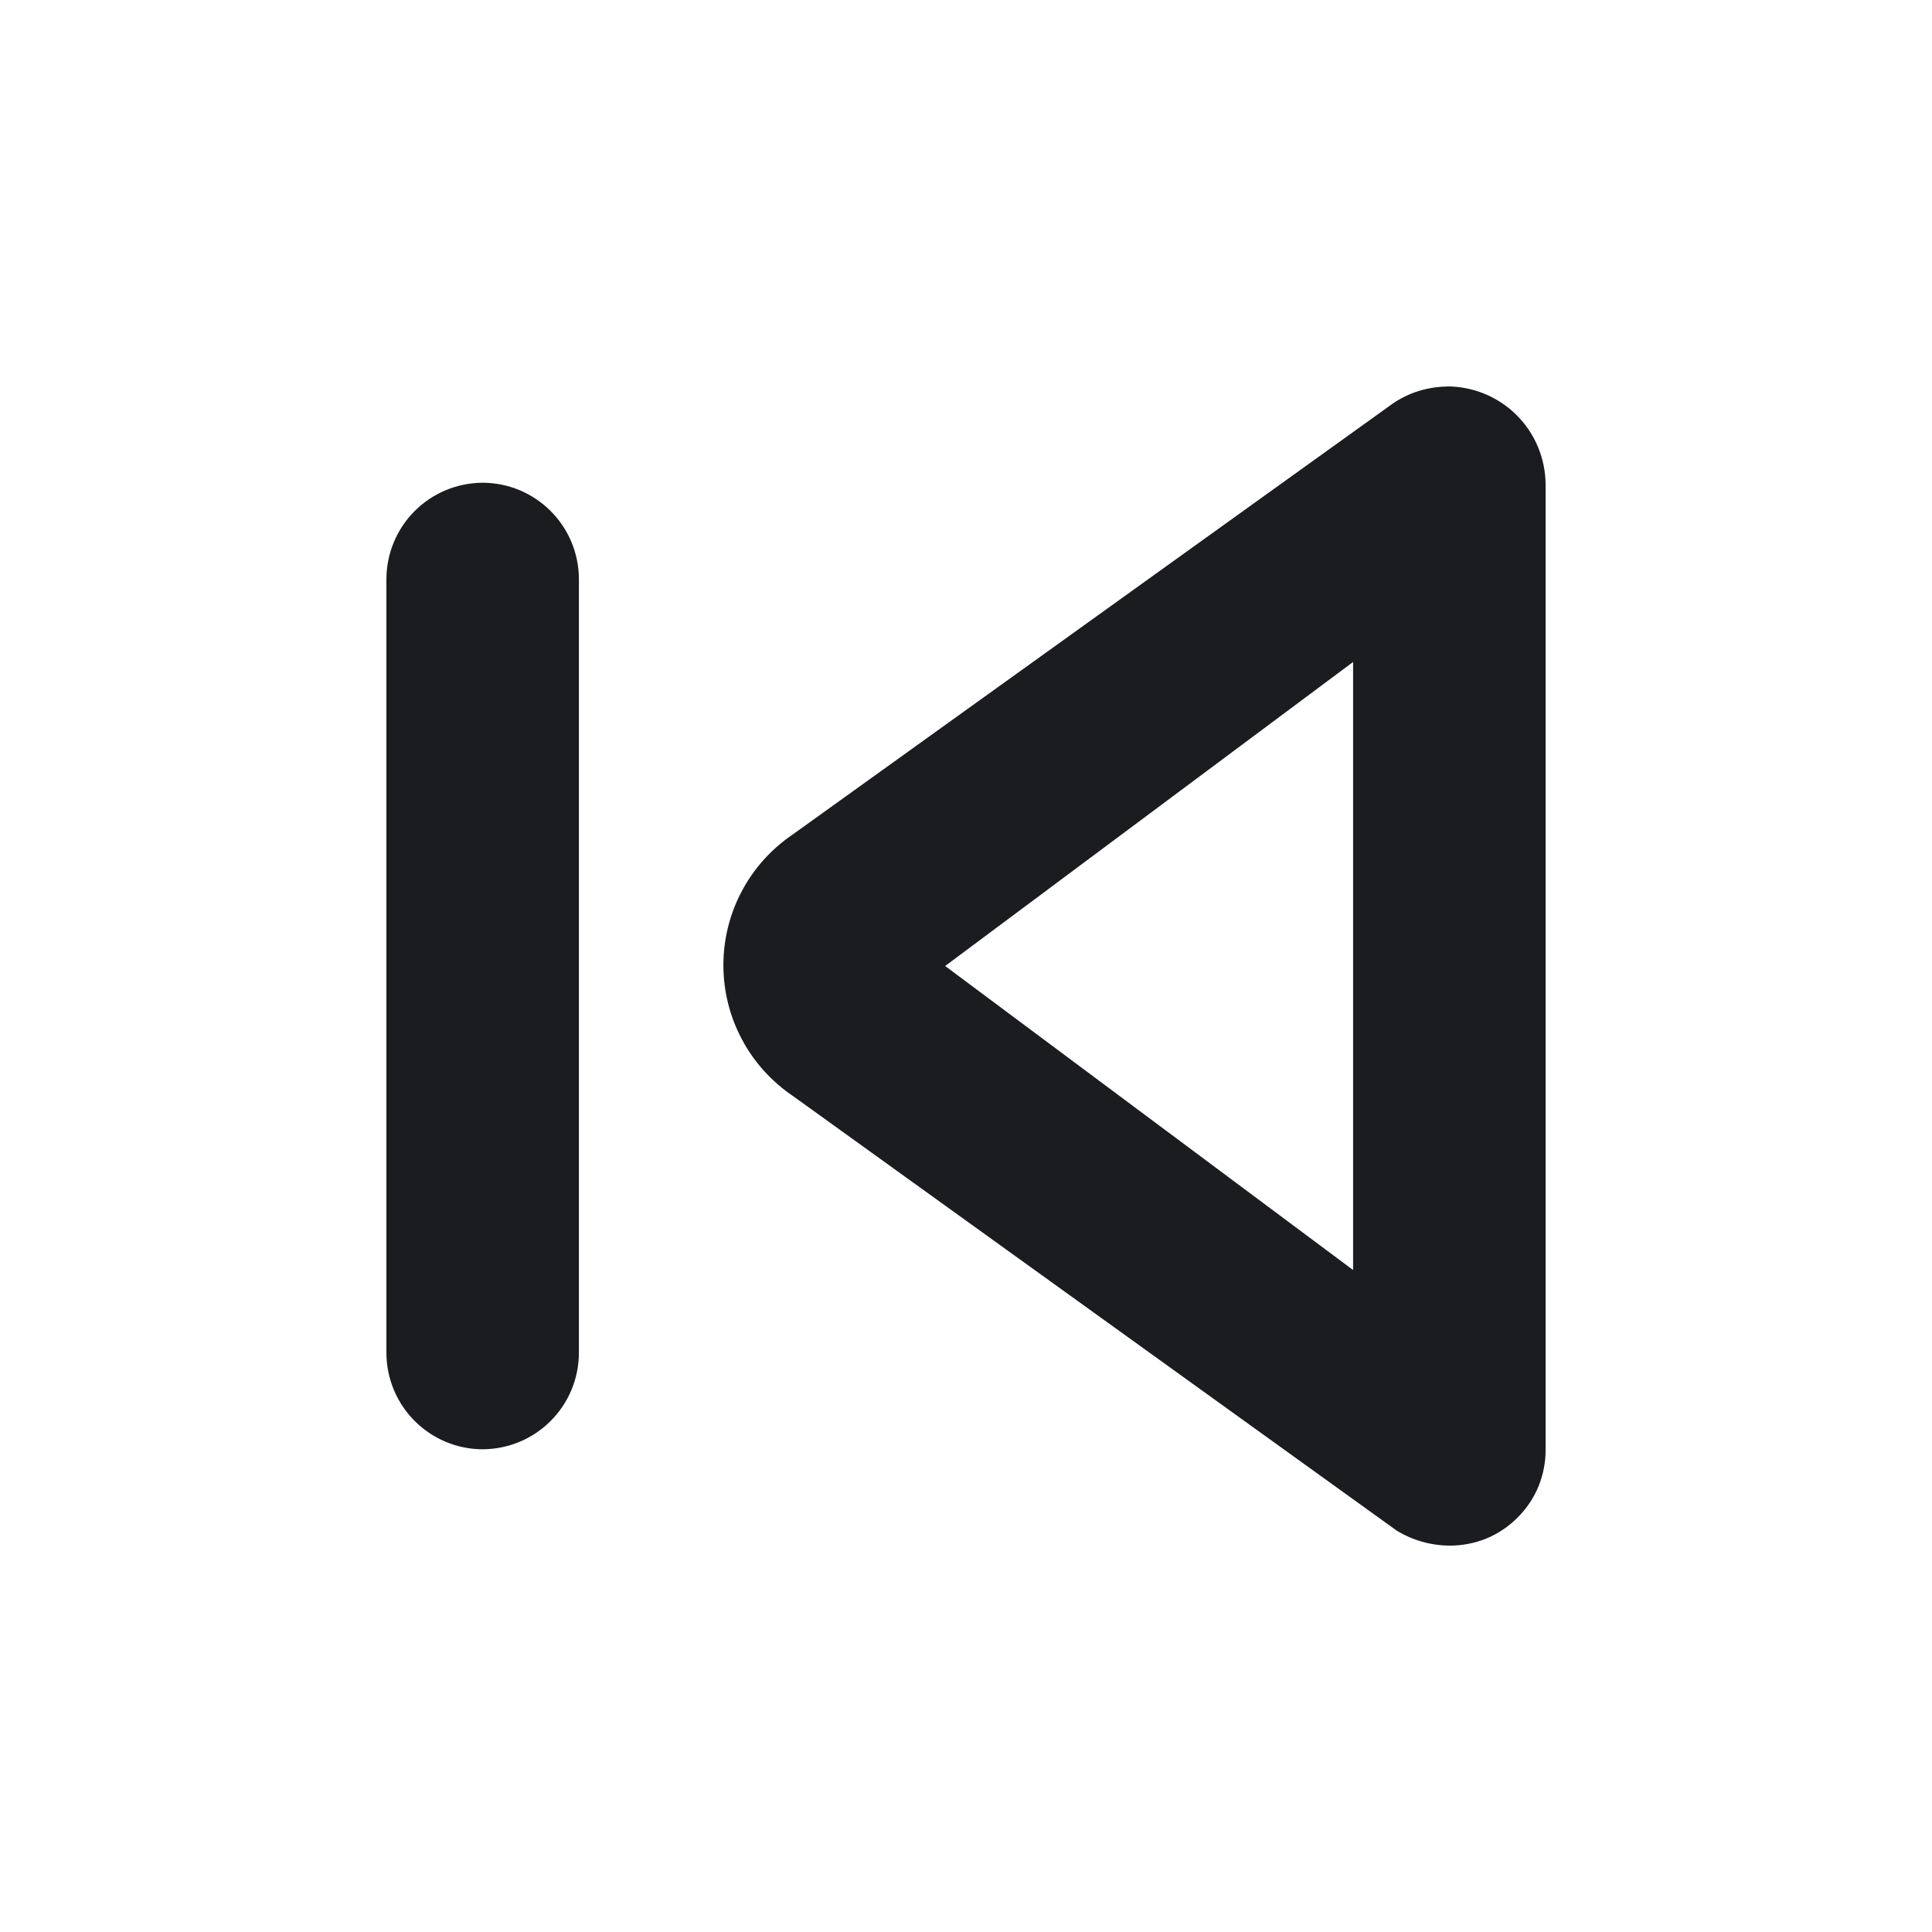 <svg width="14" height="14" viewBox="0 0 14 14" fill="none" xmlns="http://www.w3.org/2000/svg">
<g clip-path="url(#clip0_2202_558)">
<path fill-rule="evenodd" clip-rule="evenodd" d="M10.489 2.8C10.677 2.801 10.858 2.876 10.991 3.009C11.124 3.142 11.199 3.323 11.2 3.511V10.502C11.201 10.594 11.183 10.685 11.149 10.77C11.114 10.855 11.062 10.932 10.997 10.997C10.932 11.062 10.855 11.114 10.77 11.149C10.685 11.183 10.594 11.201 10.502 11.2C10.367 11.199 10.234 11.161 10.119 11.09L5.75 7.945C5.594 7.84 5.465 7.699 5.377 7.533C5.288 7.367 5.242 7.182 5.242 6.994C5.242 6.806 5.288 6.621 5.377 6.455C5.465 6.289 5.594 6.148 5.75 6.043L10.093 2.924C10.21 2.844 10.348 2.802 10.49 2.801L10.489 2.8ZM9.805 4.797L6.849 7L9.805 9.203V4.797ZM4.195 9.805V4.195C4.194 4.01 4.121 3.834 3.99 3.703C3.859 3.572 3.683 3.499 3.498 3.498C3.313 3.499 3.136 3.572 3.005 3.703C2.875 3.833 2.801 4.01 2.8 4.195V9.805C2.801 9.99 2.875 10.167 3.005 10.297C3.136 10.428 3.313 10.502 3.498 10.502C3.683 10.501 3.859 10.428 3.99 10.297C4.121 10.166 4.194 9.99 4.195 9.805Z" fill="#1A1C1F"/>
</g>
<defs>
<clipPath id="clip0_2202_558">
<rect width="14" height="14" fill="white"/>
</clipPath>
</defs>
</svg>
